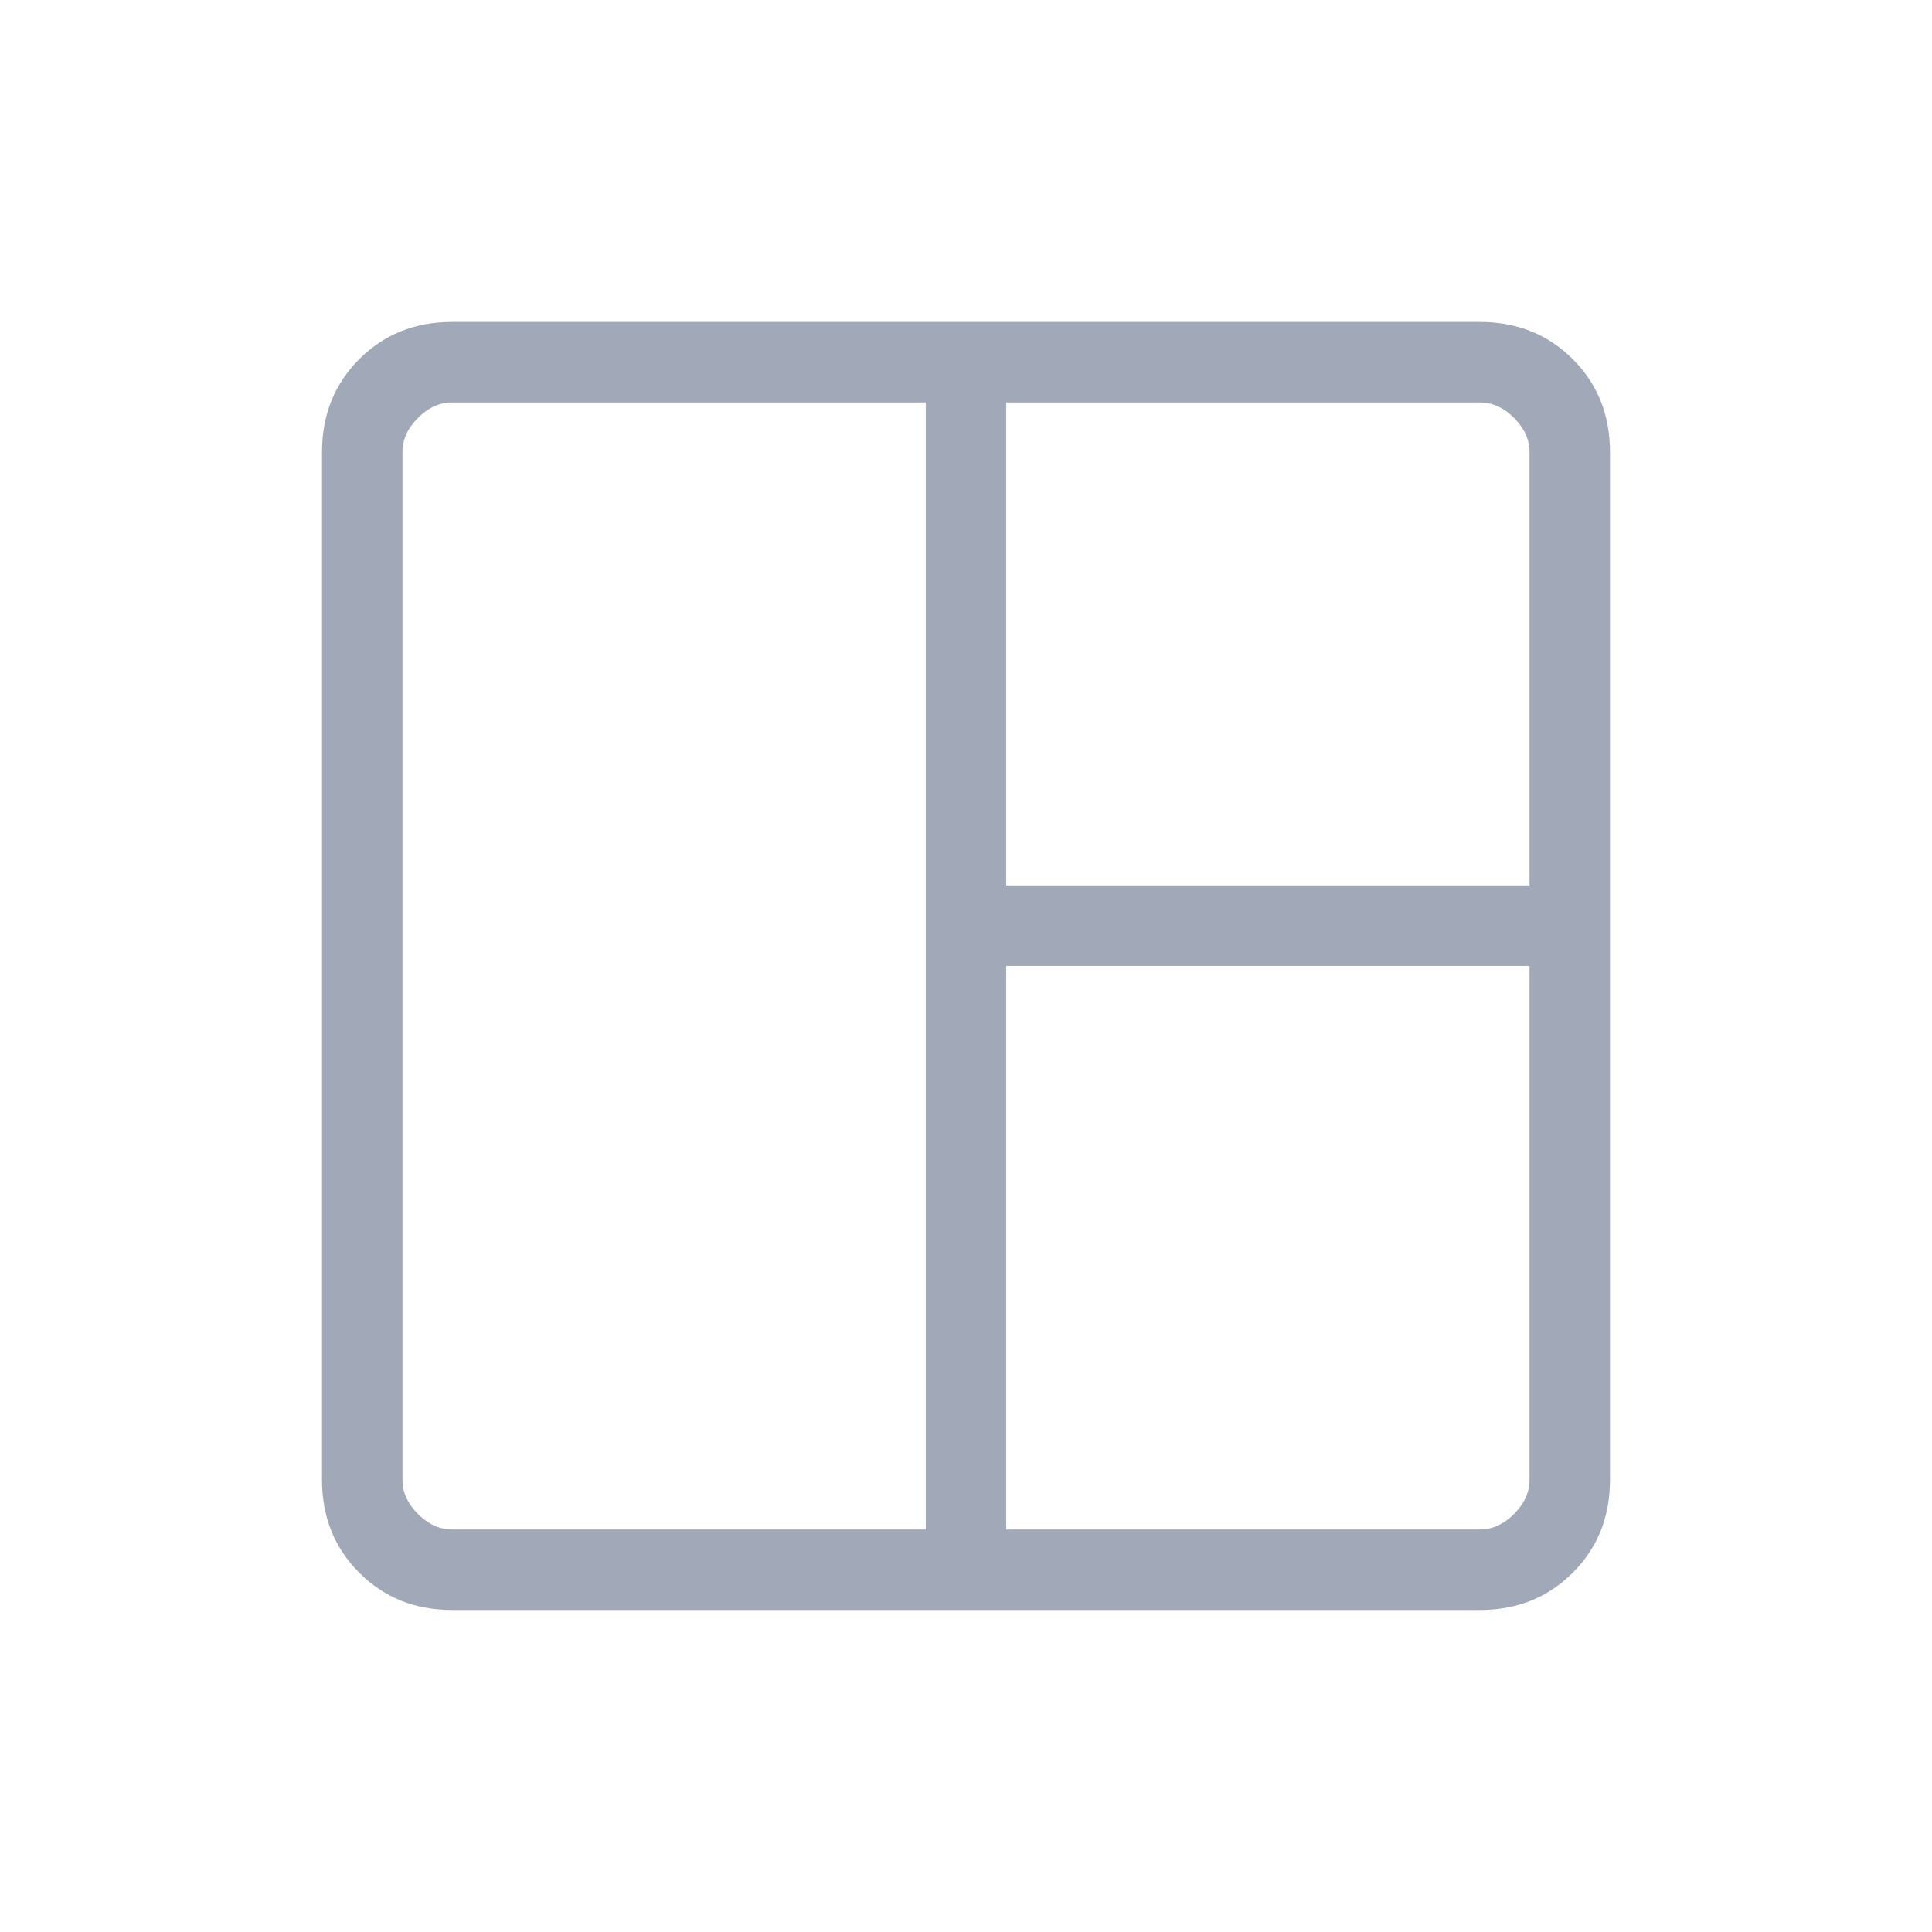<svg width="34" height="34" viewBox="0 0 34 34" fill="none" xmlns="http://www.w3.org/2000/svg">
<mask id="mask0_1389_9381" style="mask-type:alpha" maskUnits="userSpaceOnUse" x="0" y="0" width="34" height="34">
<rect width="34" height="34" fill="#A1A9B8"/>
</mask>
<g mask="url(#mask0_1389_9381)">
<path d="M7.955 28.333C7.303 28.333 6.759 28.114 6.322 27.677C5.885 27.241 5.667 26.696 5.667 26.044V7.955C5.667 7.303 5.885 6.758 6.322 6.321C6.759 5.884 7.303 5.666 7.955 5.666H26.045C26.697 5.666 27.241 5.884 27.678 6.321C28.115 6.758 28.333 7.303 28.333 7.955V26.044C28.333 26.696 28.115 27.241 27.678 27.677C27.241 28.114 26.697 28.333 26.045 28.333H7.955ZM7.955 26.916H16.292V7.083H7.955C7.737 7.083 7.537 7.173 7.356 7.355C7.174 7.537 7.083 7.736 7.083 7.955V26.044C7.083 26.262 7.174 26.462 7.356 26.644C7.537 26.825 7.737 26.916 7.955 26.916ZM17.708 26.916H26.045C26.263 26.916 26.463 26.825 26.644 26.644C26.826 26.462 26.917 26.262 26.917 26.044V16.999H17.708V26.916ZM17.708 15.583H26.917V7.955C26.917 7.736 26.826 7.537 26.644 7.355C26.463 7.173 26.263 7.083 26.045 7.083H17.708V15.583Z" fill="#A1A9B8"/>
</g>
</svg>
